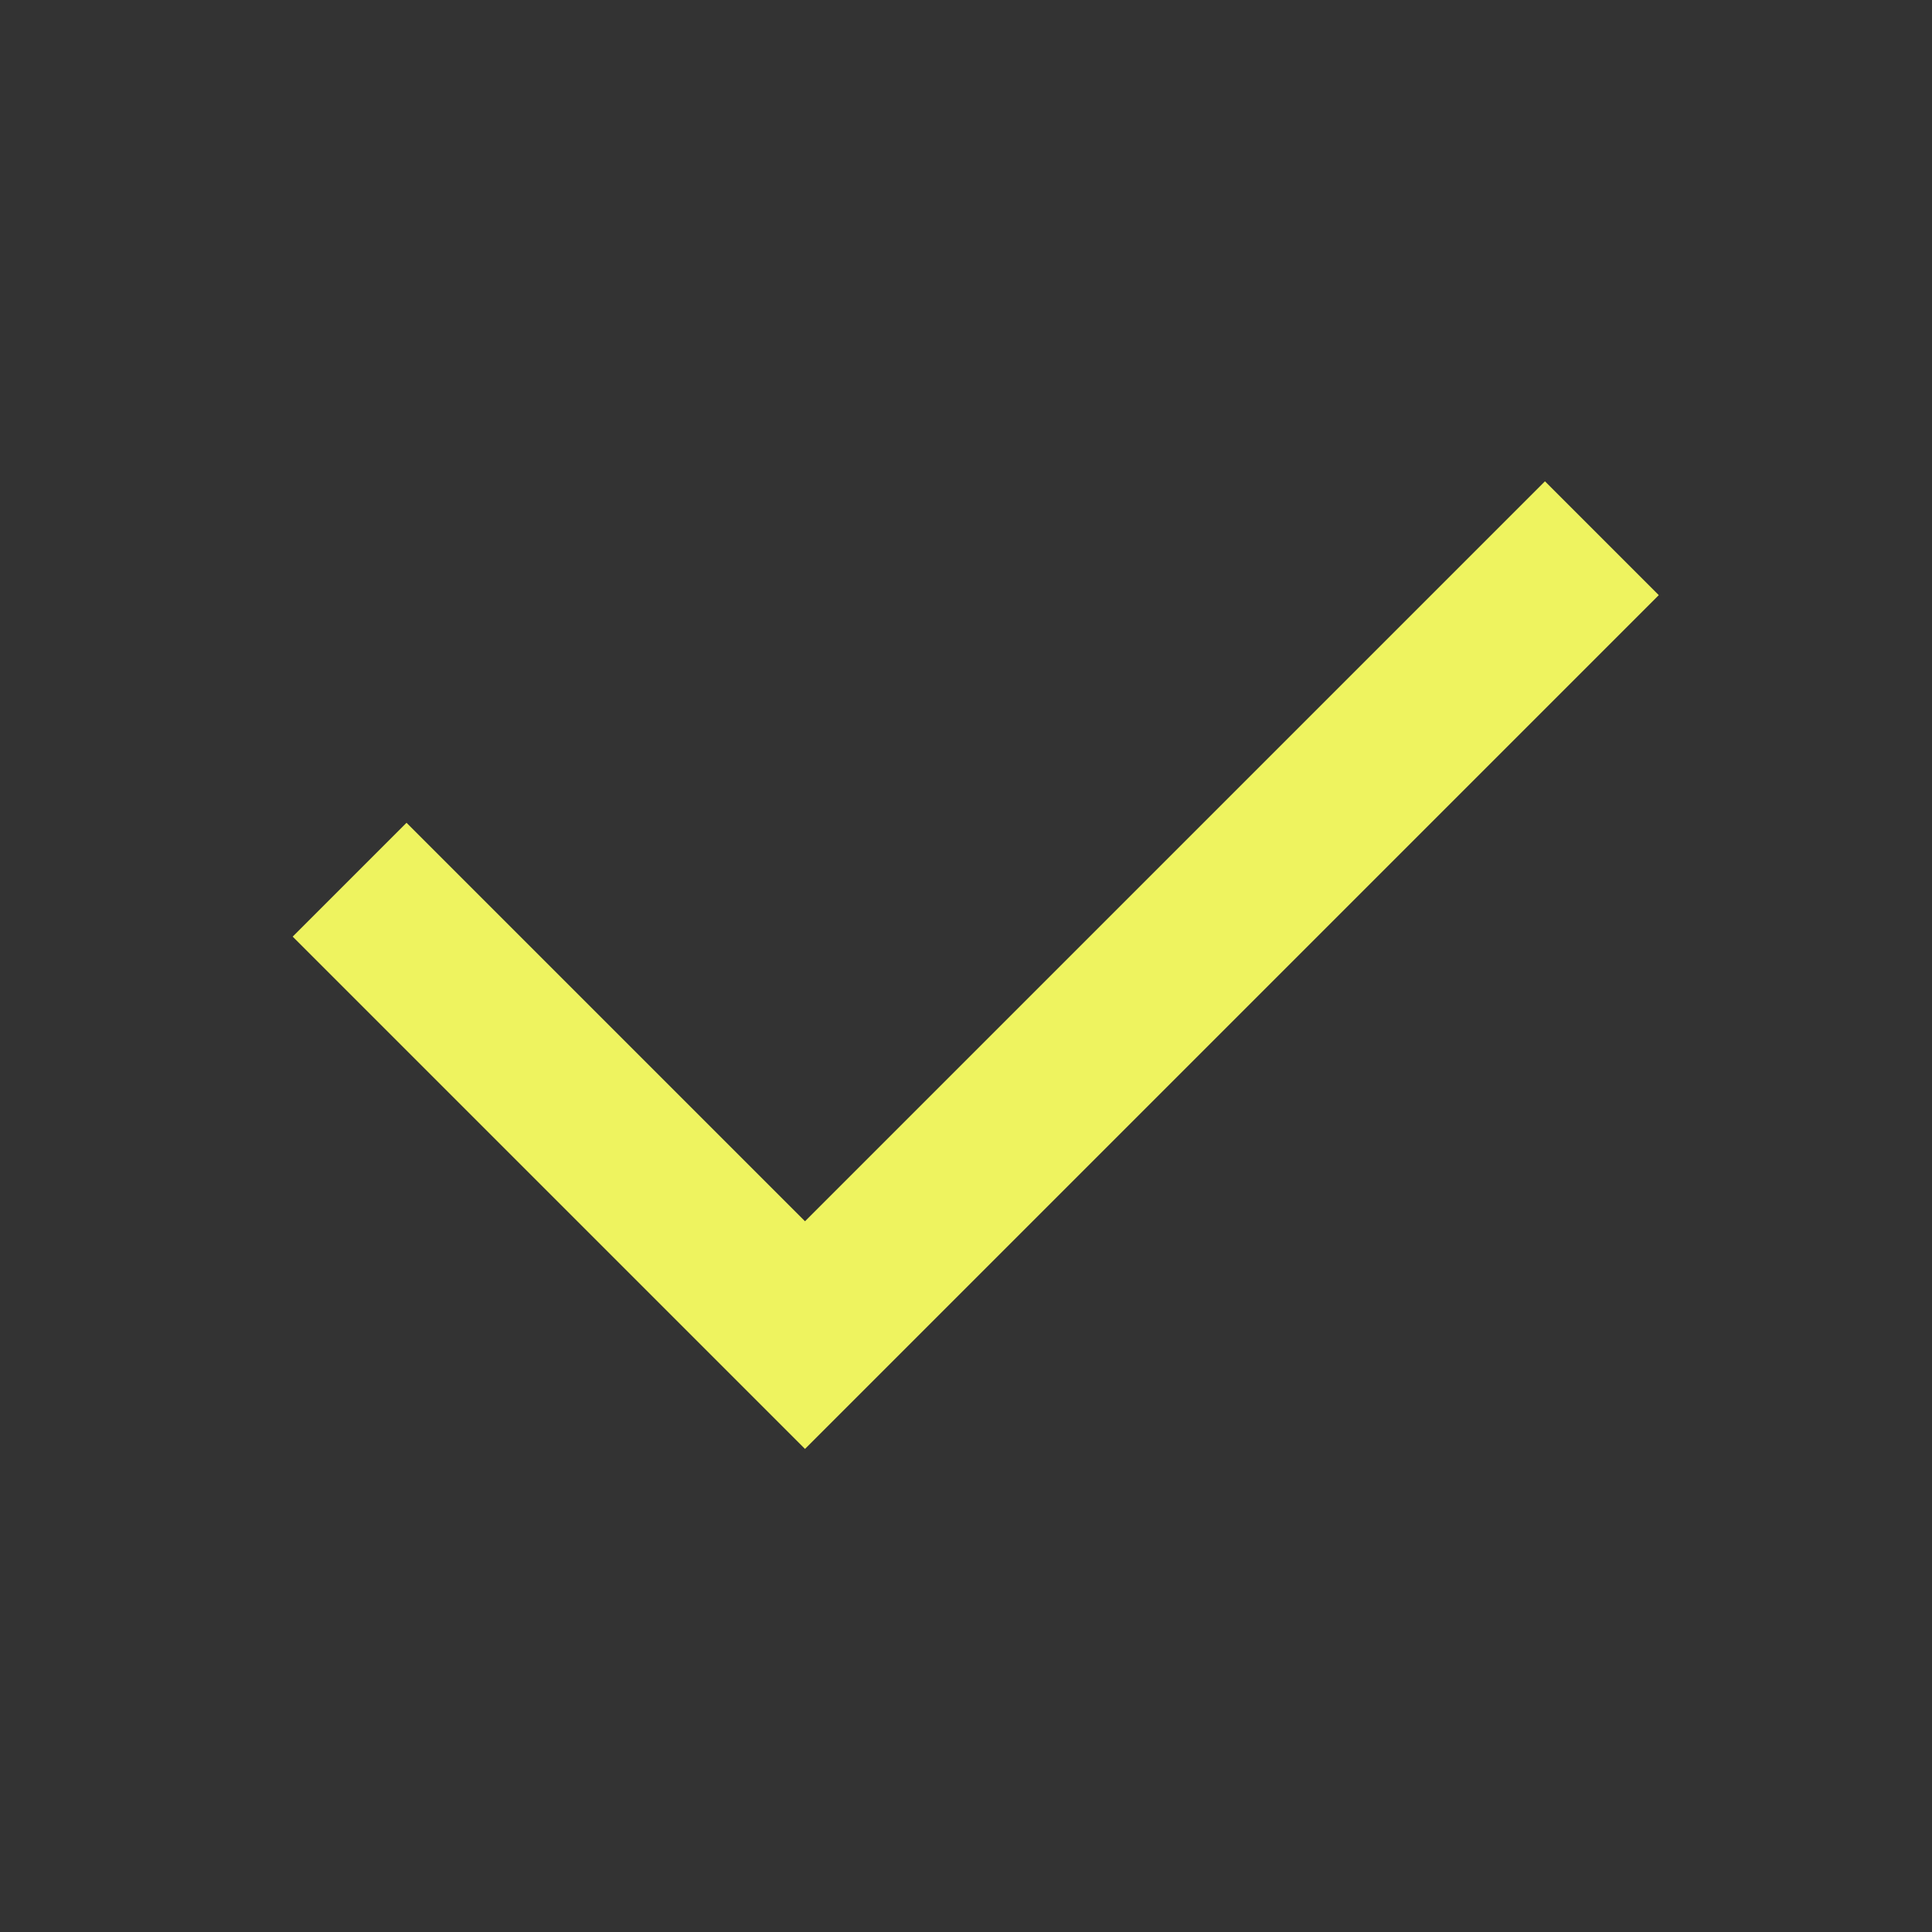 <svg viewBox="0 0 24 24"
    xmlns="http://www.w3.org/2000/svg" width="24" height="24" fill="#eef35f" class="remixicon">
    <rect x="0" y="0" width="24" height="24" fill="#333333" stroke="none"/>
    <path d="M10 15.171L19.192 5.979L20.606 7.393L10 17.999L3.636 11.635L5.05 10.221L10 15.171Z"></path>
</svg>